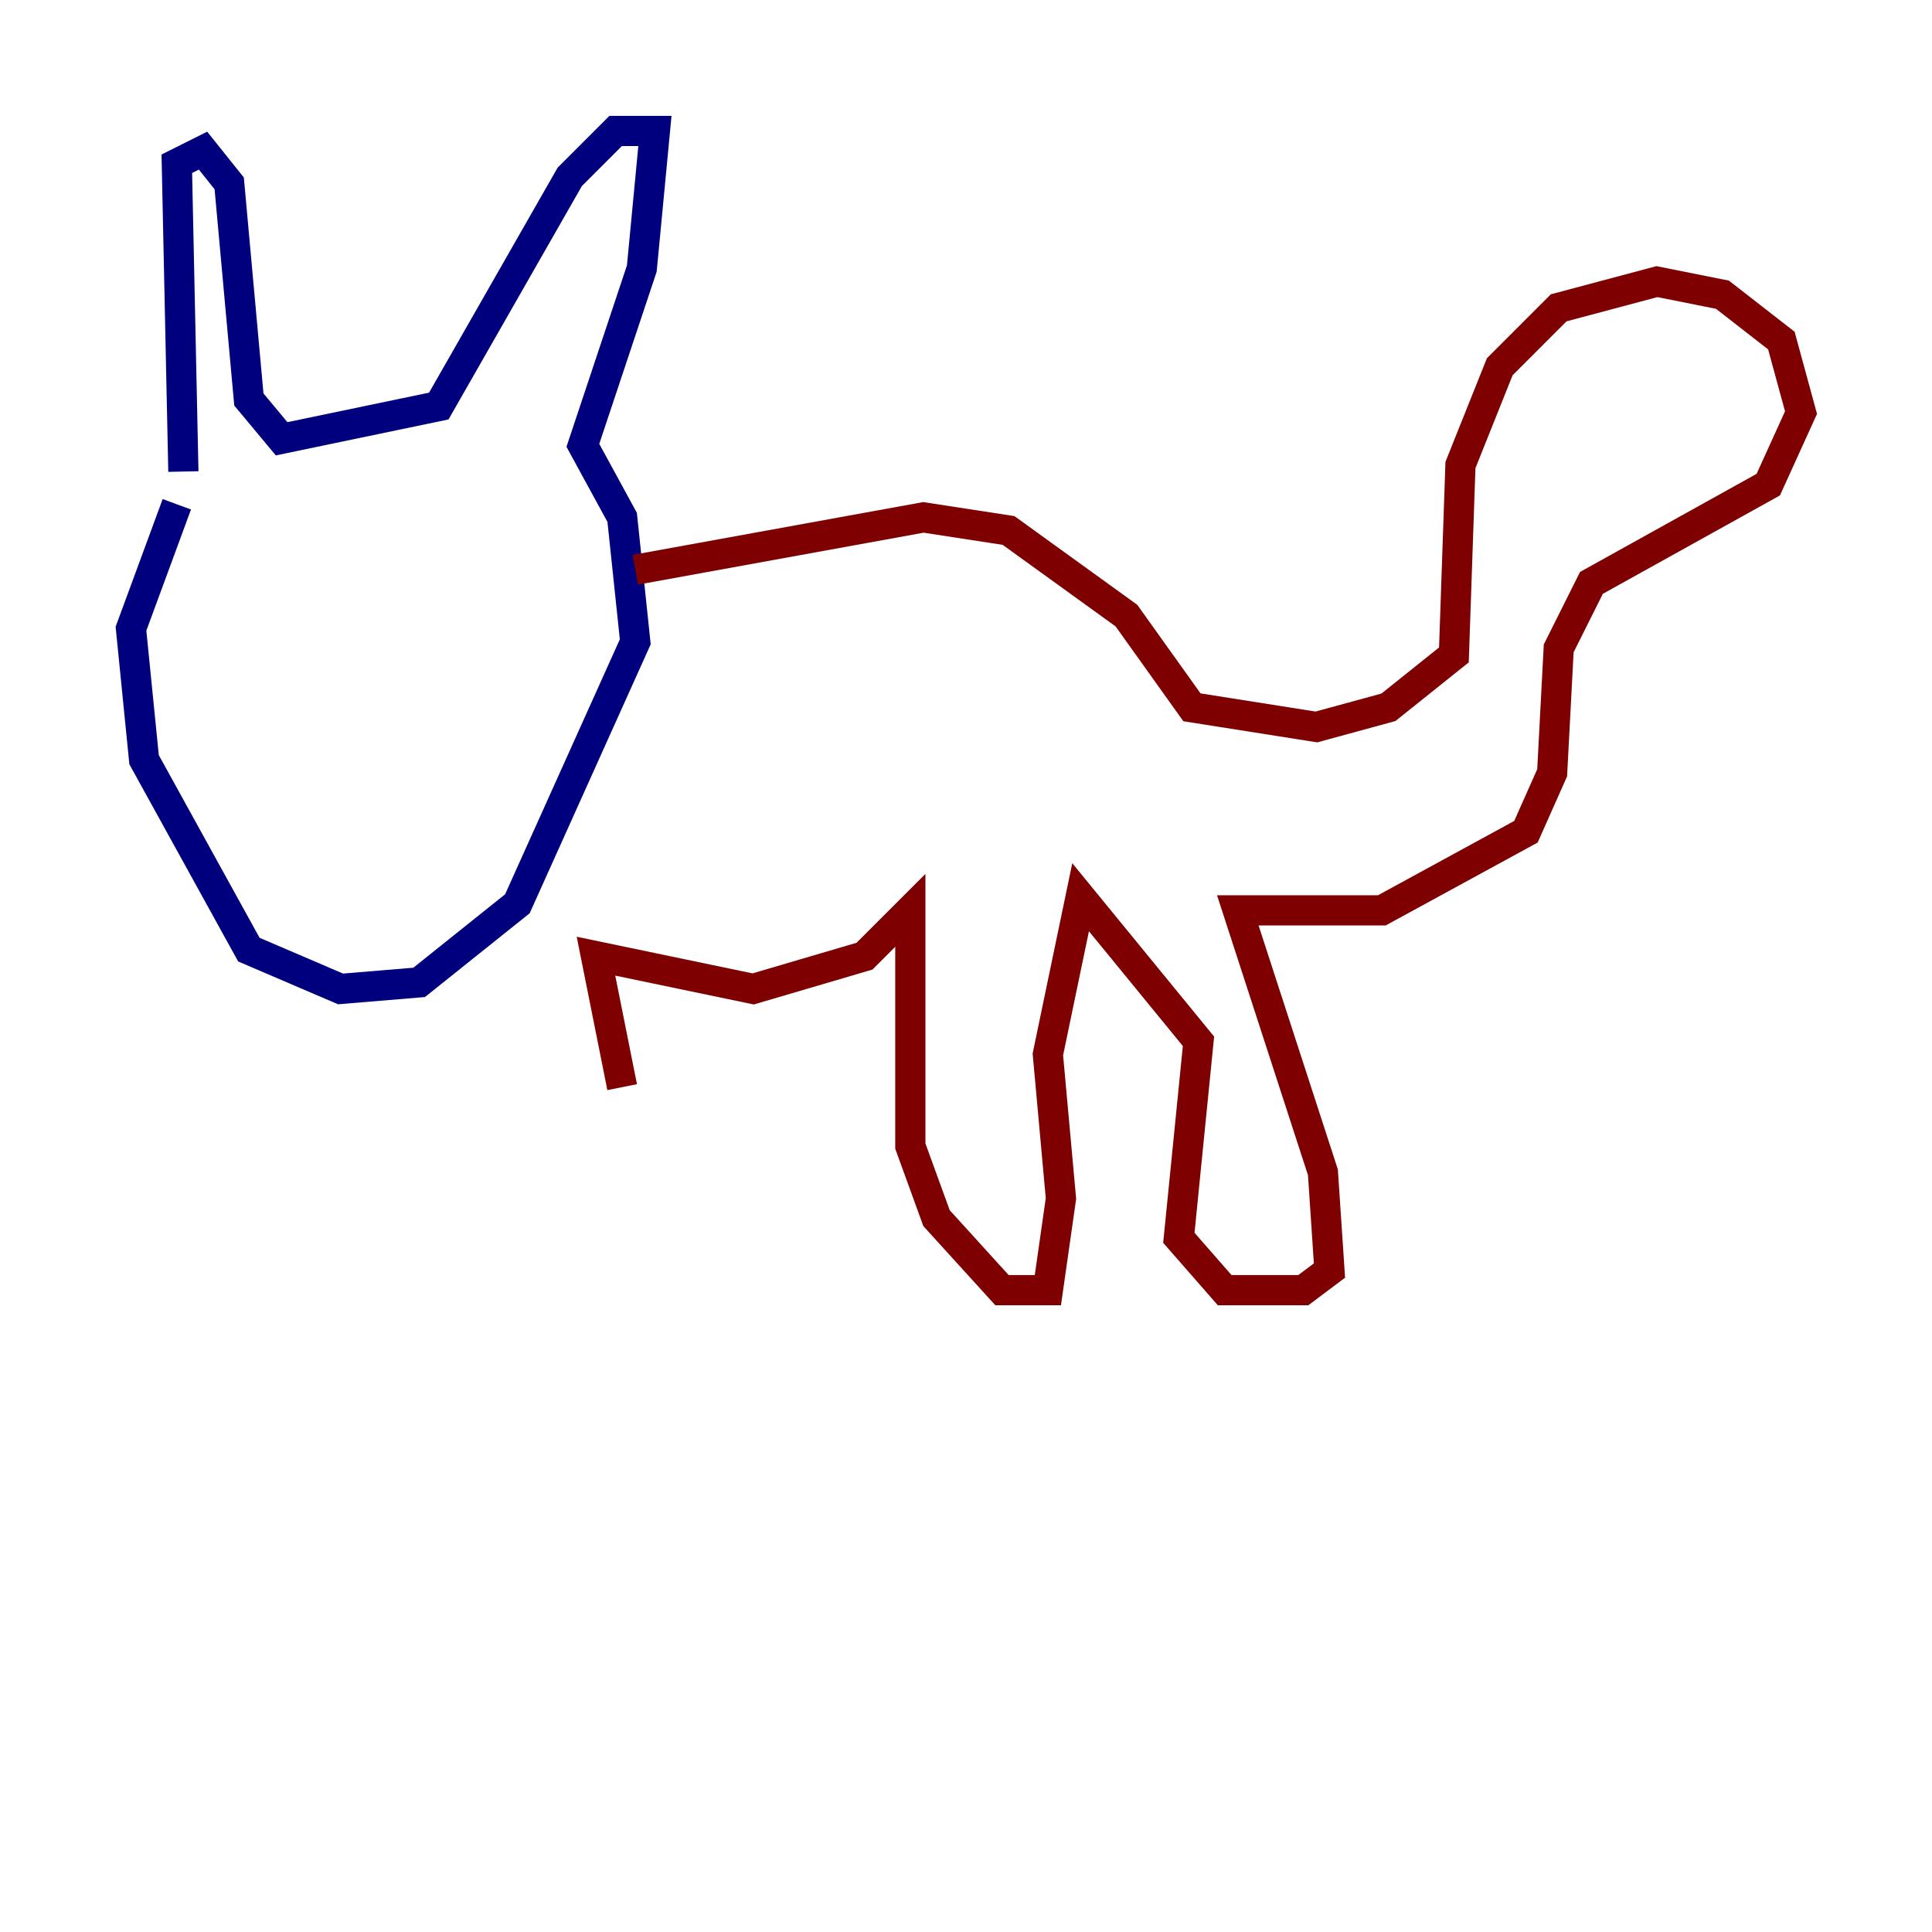 <?xml version="1.0" encoding="utf-8" ?>
<svg baseProfile="tiny" height="128" version="1.2" viewBox="0,0,128,128" width="128" xmlns="http://www.w3.org/2000/svg" xmlns:ev="http://www.w3.org/2001/xml-events" xmlns:xlink="http://www.w3.org/1999/xlink"><defs /><polyline fill="none" points="11.715,33.41 8.678,41.654 9.546,50.332 16.488,62.915 22.563,65.519 27.77,65.085 34.278,59.878 42.088,42.522 41.22,34.278 38.617,29.505 42.522,17.79 43.39,8.678 40.786,8.678 37.749,11.715 29.071,26.902 18.658,29.071 16.488,26.468 15.186,12.149 13.451,9.98 11.715,10.848 12.149,31.241" stroke="#00007f" stroke-width="2" /><polyline fill="none" points="16.922,43.39 16.922,43.39" stroke="#0080ff" stroke-width="2" /><polyline fill="none" points="15.62,42.522 15.62,42.522" stroke="#7cff79" stroke-width="2" /><polyline fill="none" points="31.241,38.183 31.241,38.183" stroke="#ff9400" stroke-width="2" /><polyline fill="none" points="42.088,37.749 61.18,34.278 66.82,35.146 74.63,40.786 78.969,46.861 87.214,48.163 91.986,46.861 96.325,43.39 96.759,30.807 99.363,24.298 103.268,20.393 109.776,18.658 114.115,19.525 118.02,22.563 119.322,27.336 117.153,32.108 105.437,38.617 103.268,42.956 102.834,51.2 101.098,55.105 91.552,60.312 82.007,60.312 87.647,77.668 88.081,84.176 86.346,85.478 81.139,85.478 78.102,82.007 79.403,68.99 71.593,59.444 69.424,69.858 70.291,79.403 69.424,85.478 66.386,85.478 62.047,80.705 60.312,75.932 60.312,60.312 57.275,63.349 49.898,65.519 39.485,63.349 41.22,72.027" stroke="#7f0000" stroke-width="2" /></svg>